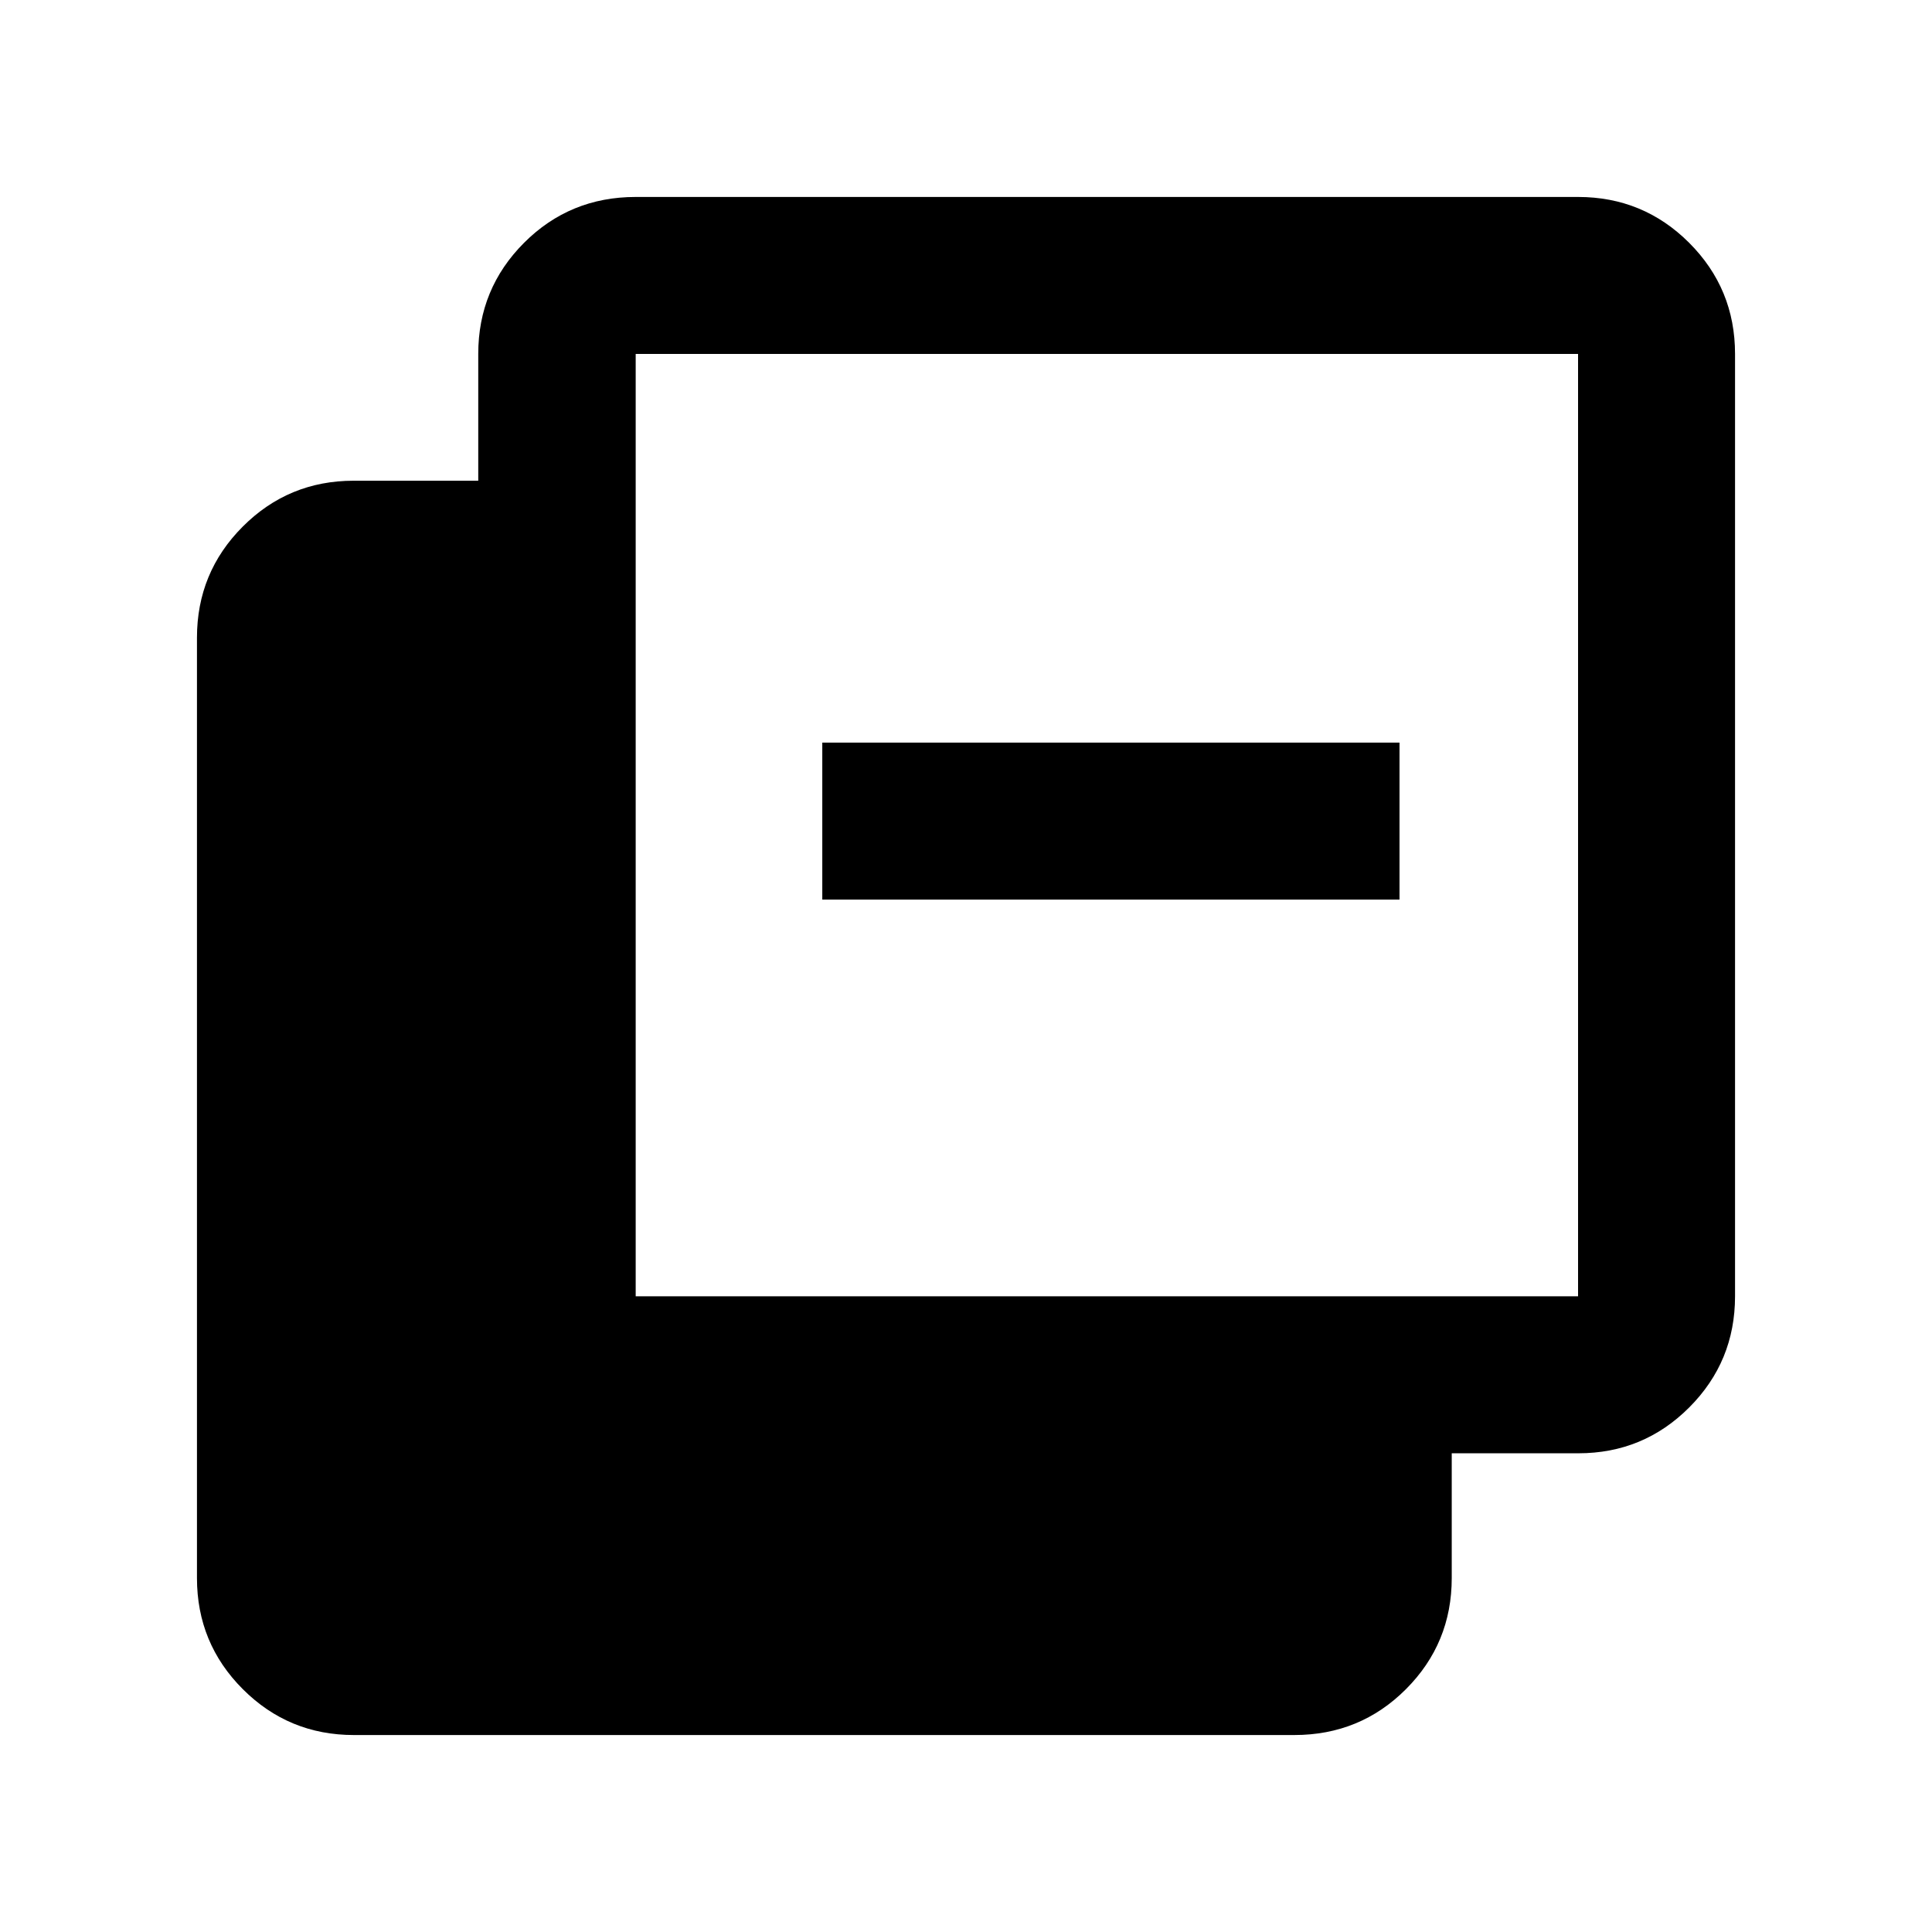 <svg xmlns="http://www.w3.org/2000/svg" height="20" viewBox="0 -960 960 960" width="20"><path d="M175.87-97.87q-32.42 0-55.21-22.79t-22.79-55.21v-467.26q0-32.42 22.76-55.21 22.75-22.79 55.12-22.79h61.89v-63q0-32.42 22.75-55.21 22.76-22.79 55.48-22.79h468.26q32.42 0 55.21 22.79t22.79 55.21v468.26q0 32.42-22.76 55.21-22.75 22.79-55.12 22.79h-62.89v62q0 32.42-22.75 55.21-22.76 22.79-55.48 22.79H175.87Zm140-218h468.26v-468.26H315.87v468.26ZM408.59-513v-78h286.82v78H408.59Z"/></svg>